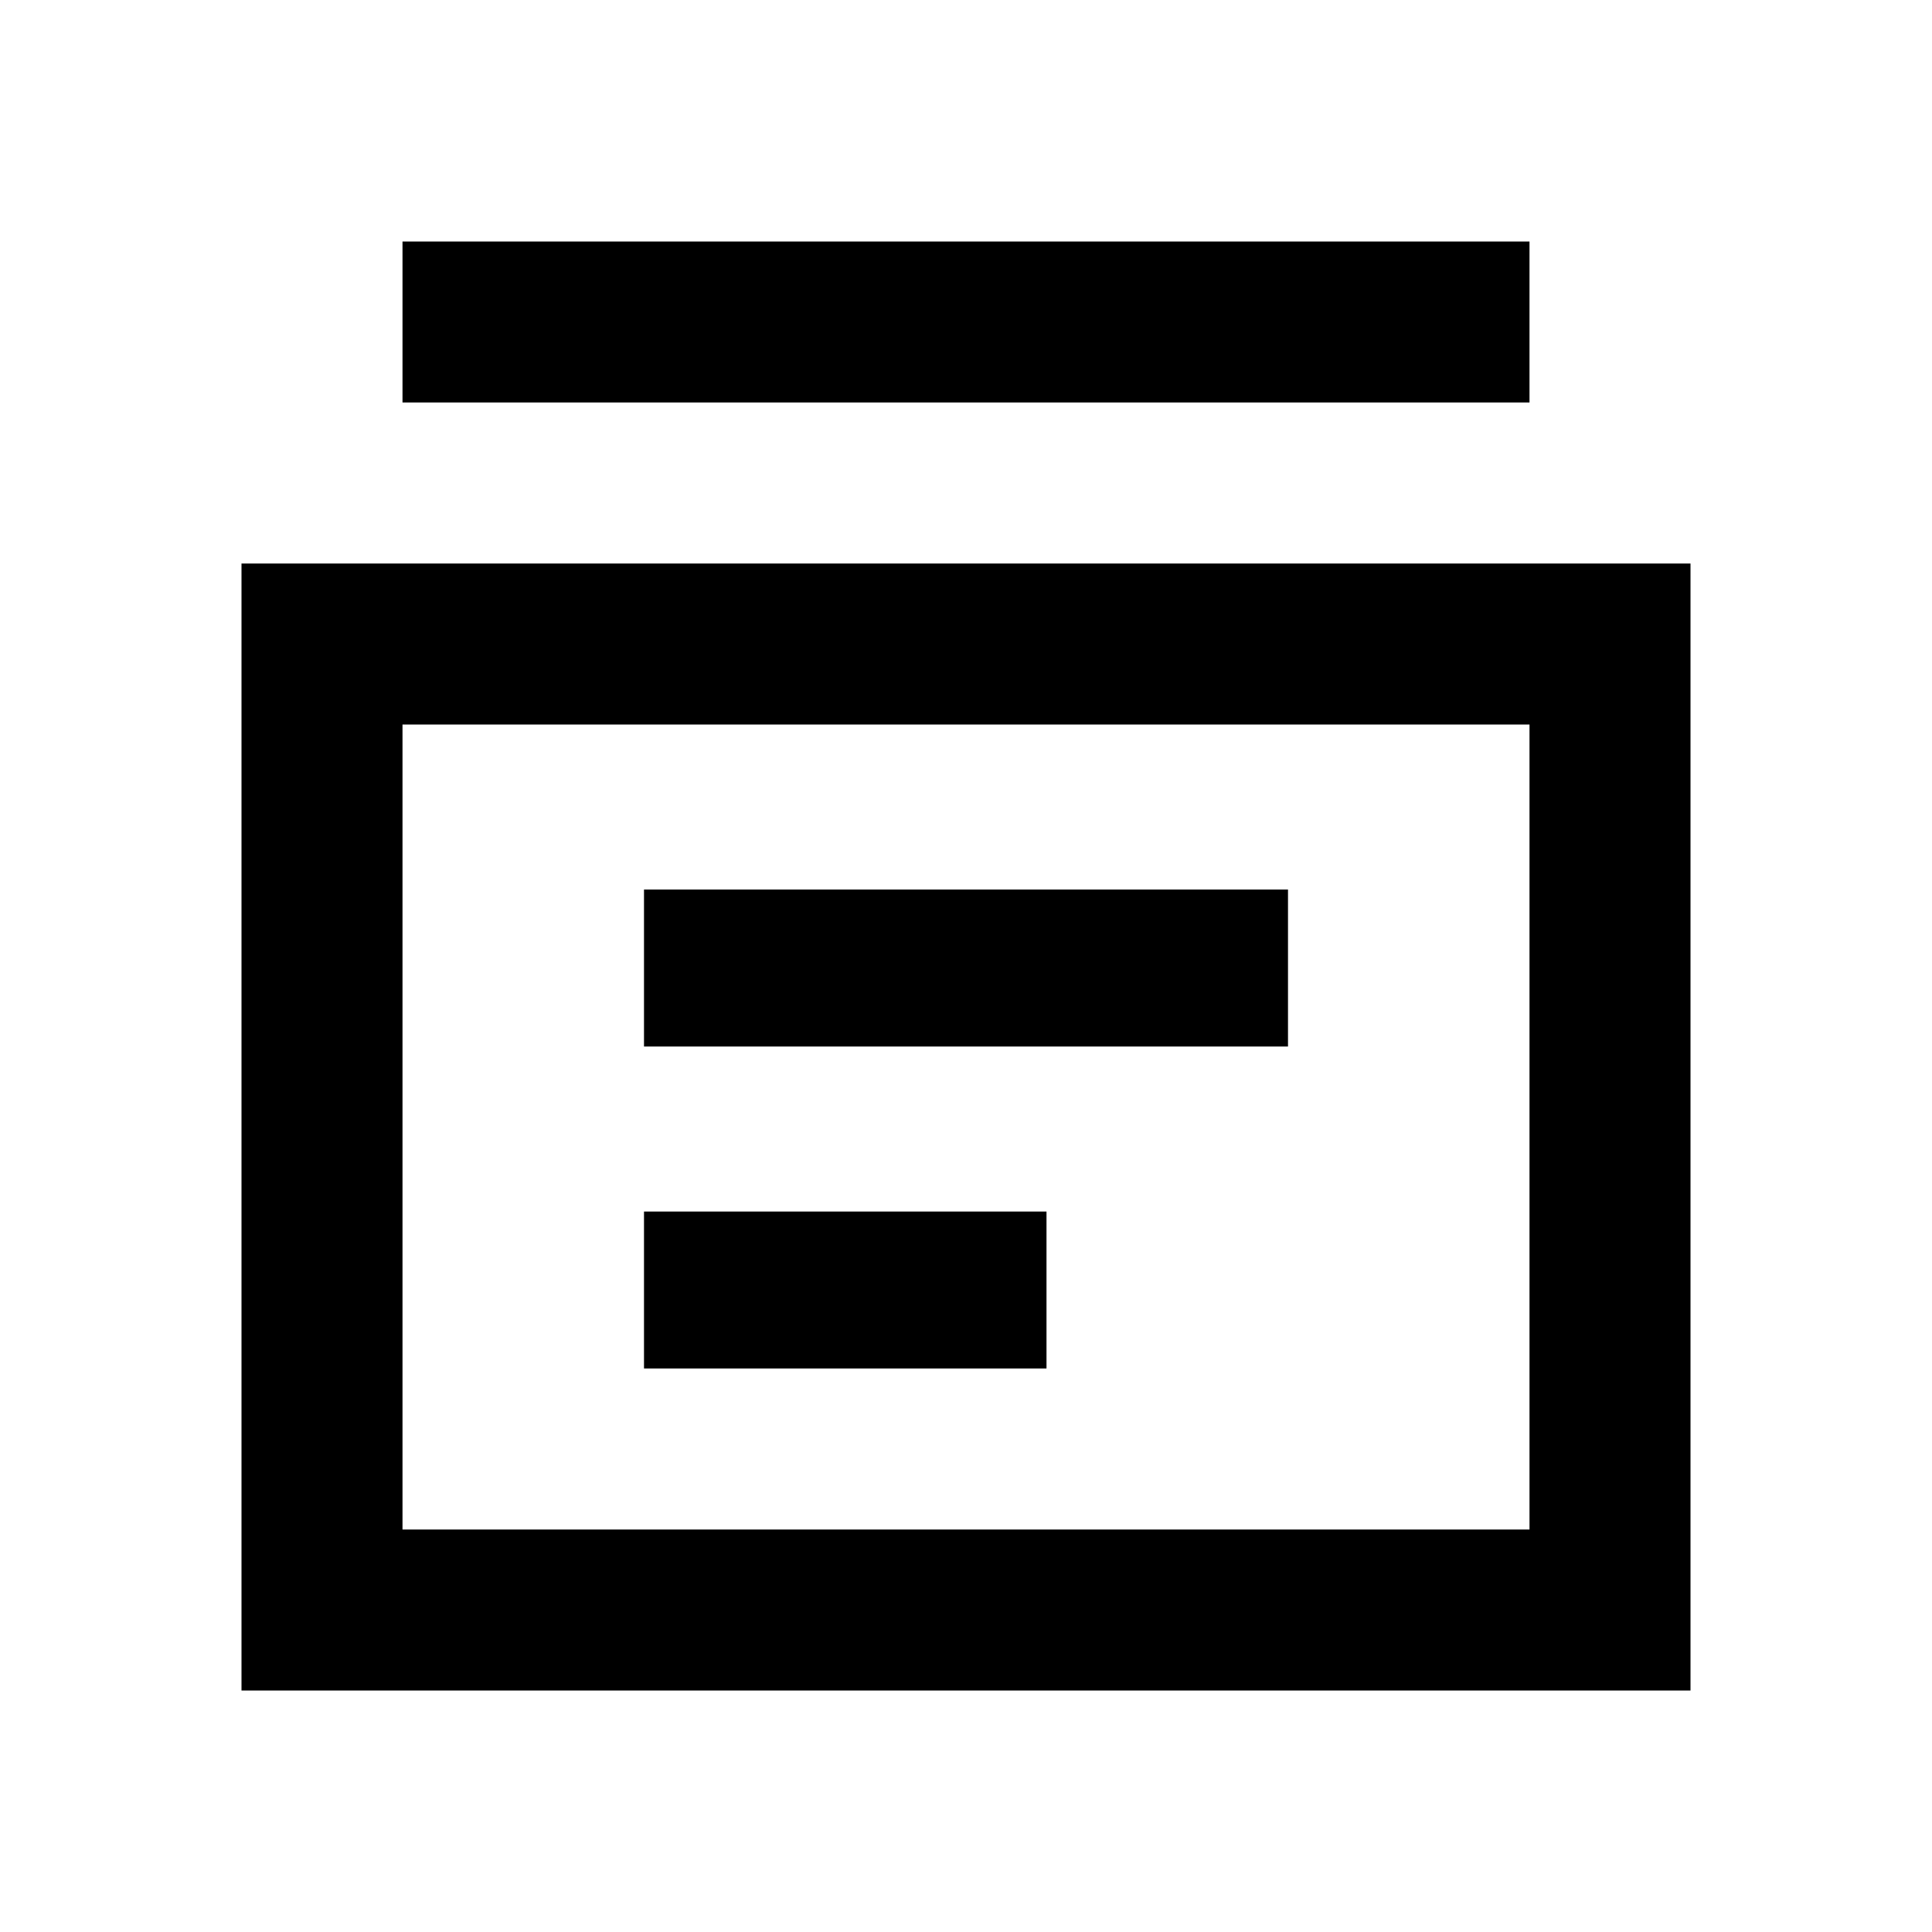 <svg id="Layer_1" data-name="Layer 1" xmlns="http://www.w3.org/2000/svg" viewBox="0 0 24 24"><title>library_add_b_s</title><path d="M3,7V21H21V7ZM19,19H5V9H19ZM19,3H5V5H19ZM13,15.05H8V17h5Zm3-4H8V13h8Z"/></svg>